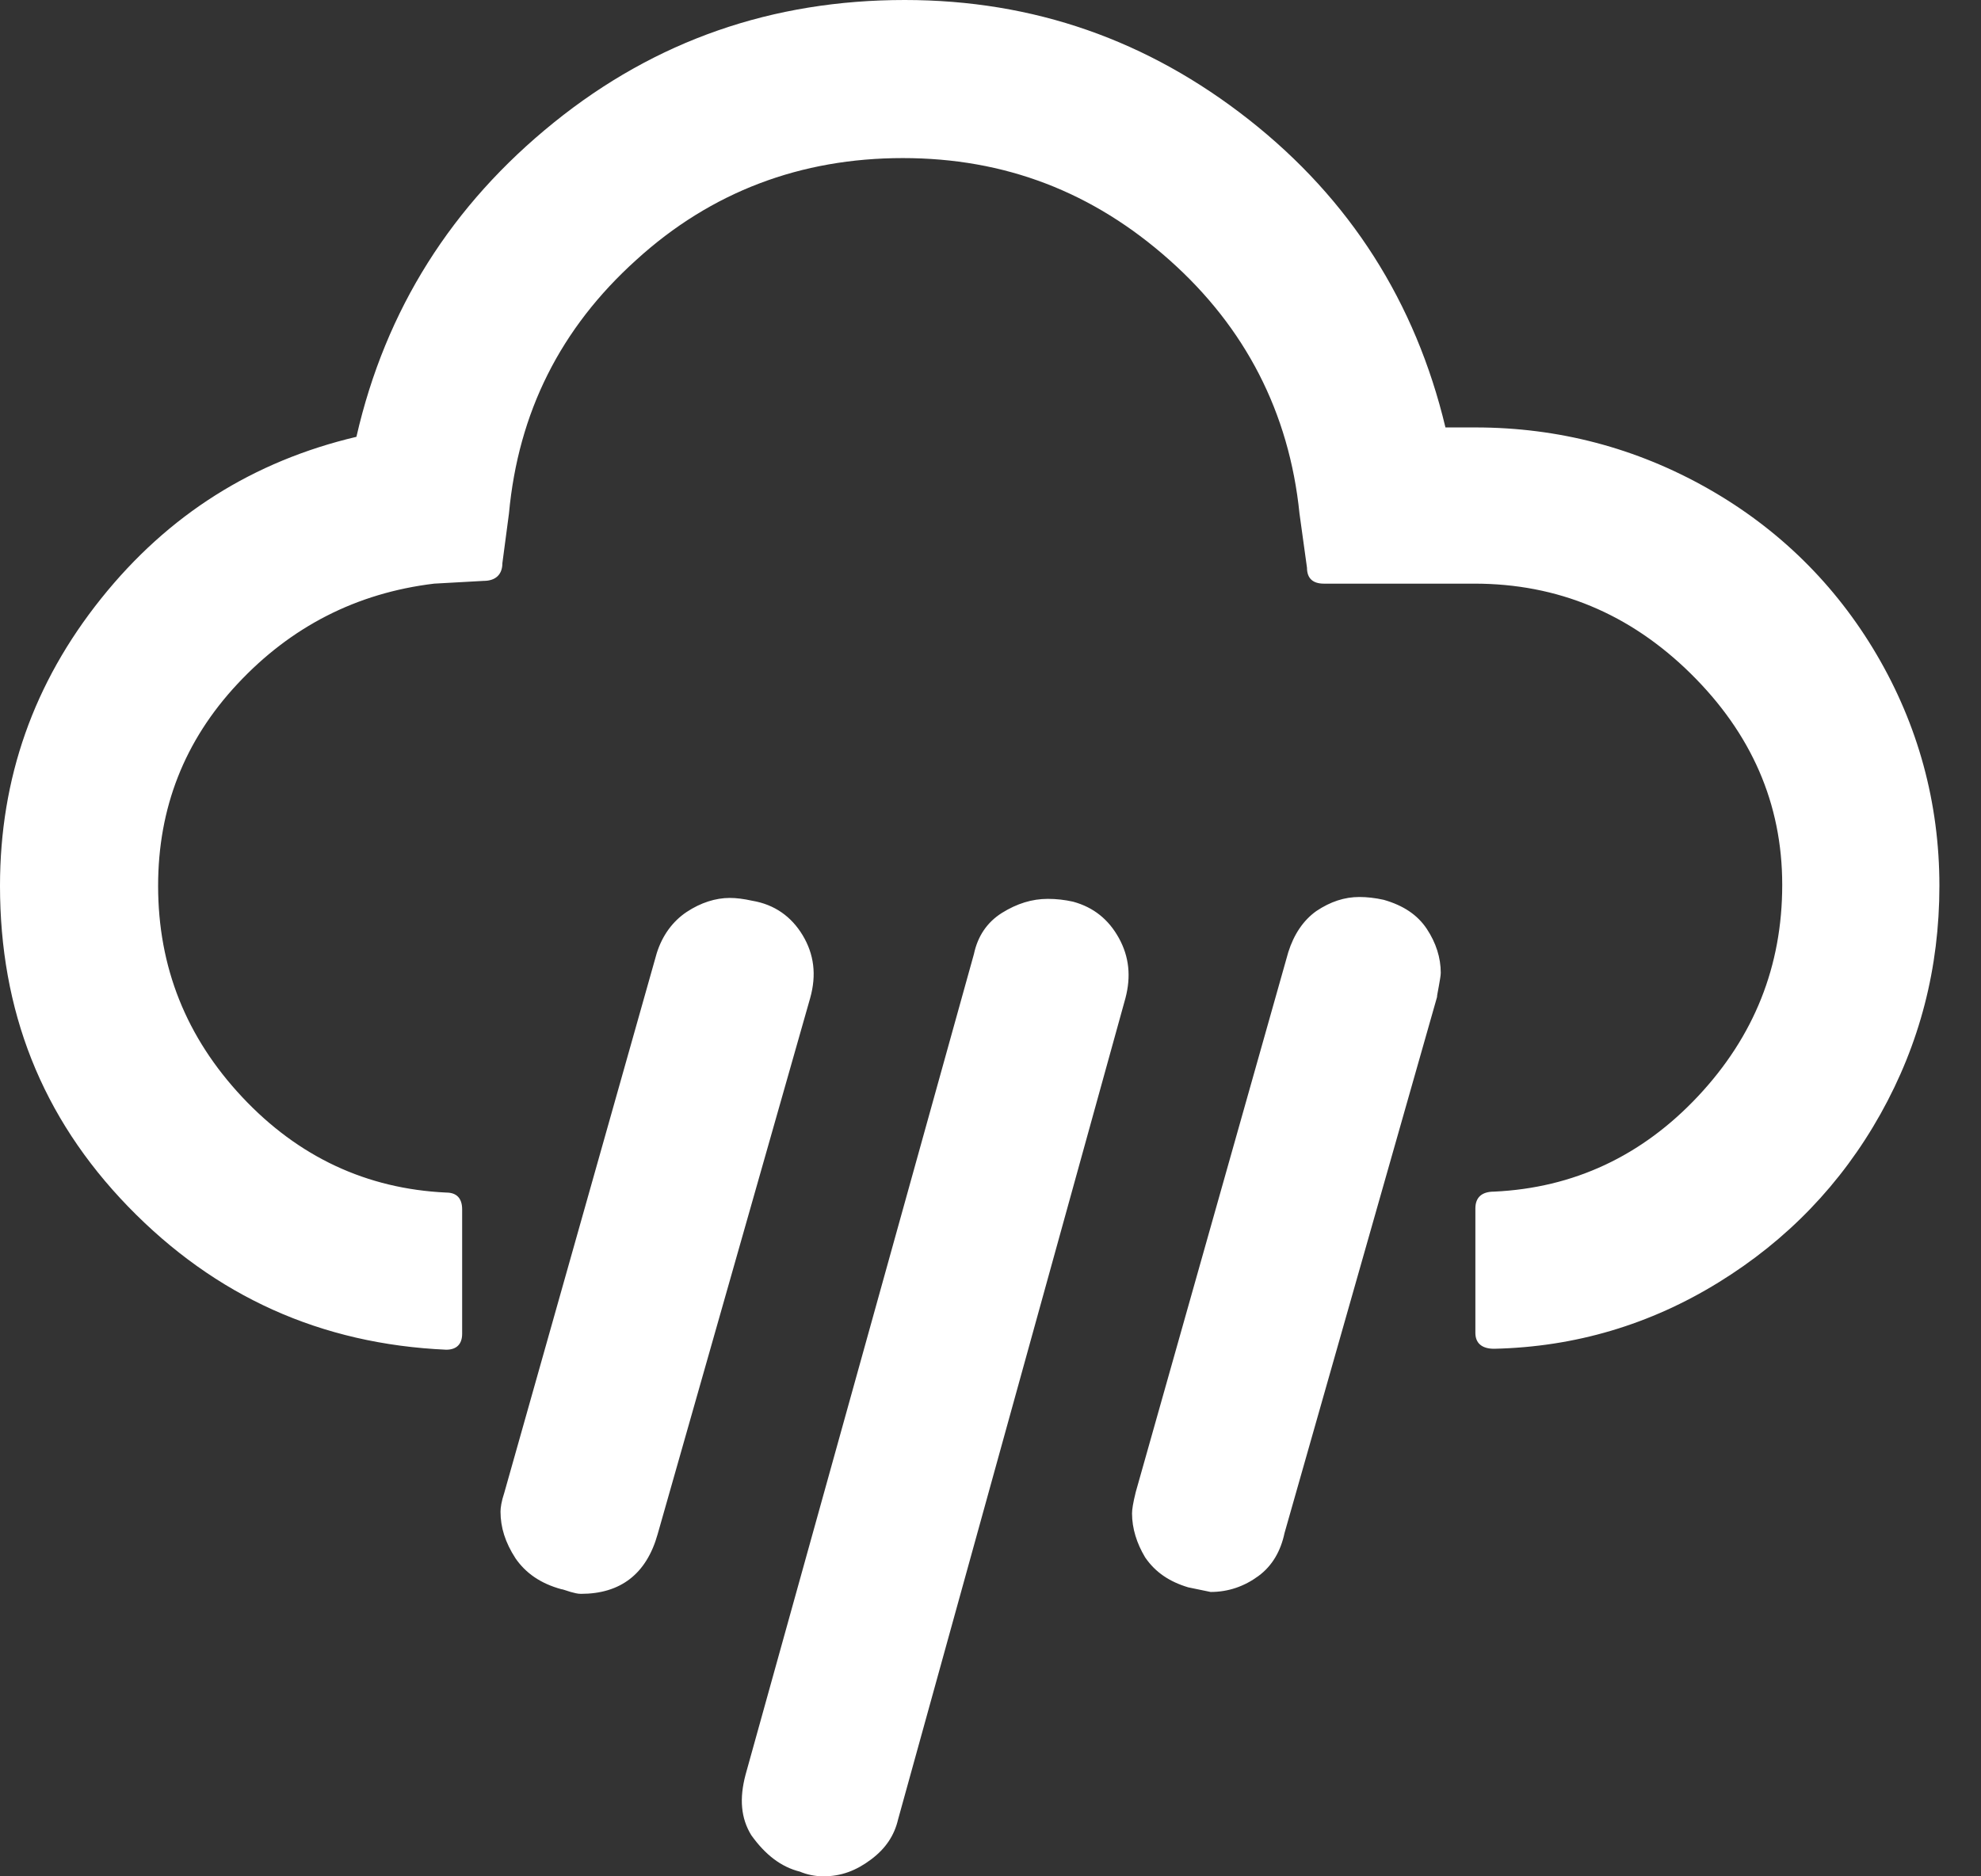 <svg width="38" height="36" viewBox="0 0 38 36" fill="none" xmlns="http://www.w3.org/2000/svg">
<rect x="0" y="0" width="38" height="36" fill="#333333" stroke="none"/>
<path d="M0 16.995C0 14.931 0.646 13.101 1.938 11.486C3.23 9.87 4.863 8.847 6.837 8.381C7.394 5.94 8.668 3.93 10.624 2.351C12.58 0.772 14.823 0 17.354 0C19.831 0 22.02 0.772 23.958 2.297C25.896 3.823 27.152 5.797 27.727 8.201H28.301C29.898 8.201 31.388 8.596 32.752 9.368C34.116 10.14 35.21 11.216 36 12.562C36.79 13.908 37.202 15.398 37.202 16.995C37.202 18.574 36.825 20.028 36.072 21.374C35.318 22.72 34.277 23.797 32.967 24.604C31.657 25.412 30.221 25.843 28.66 25.878C28.427 25.878 28.301 25.771 28.301 25.573V23.186C28.301 22.971 28.427 22.863 28.66 22.863C30.185 22.792 31.495 22.181 32.572 21.033C33.649 19.884 34.187 18.538 34.187 16.977C34.187 15.416 33.595 14.07 32.429 12.921C31.262 11.773 29.88 11.198 28.283 11.198H25.394C25.178 11.198 25.071 11.091 25.071 10.893L24.927 9.852C24.73 7.914 23.886 6.281 22.433 4.989C20.961 3.679 19.274 3.033 17.318 3.033C15.362 3.033 13.639 3.679 12.203 4.989C10.75 6.299 9.942 7.914 9.763 9.852L9.637 10.804C9.637 11.019 9.511 11.145 9.278 11.145L8.327 11.198C6.837 11.378 5.581 12.024 4.558 13.119C3.535 14.213 3.033 15.505 3.033 16.995C3.033 18.556 3.571 19.902 4.648 21.051C5.725 22.199 7.035 22.81 8.56 22.881C8.758 22.881 8.865 22.989 8.865 23.204V25.591C8.865 25.789 8.758 25.896 8.56 25.896C6.156 25.789 4.128 24.873 2.459 23.151C0.79 21.428 0 19.382 0 16.995ZM9.601 29.001C9.601 28.929 9.619 28.804 9.673 28.642L12.598 18.287C12.706 17.946 12.903 17.677 13.172 17.497C13.442 17.318 13.729 17.228 13.998 17.228C14.124 17.228 14.267 17.246 14.429 17.282C14.859 17.354 15.182 17.587 15.398 17.946C15.613 18.305 15.667 18.7 15.541 19.149L12.616 29.432C12.401 30.203 11.898 30.58 11.145 30.58C11.073 30.58 11.019 30.562 10.947 30.544C10.839 30.509 10.786 30.491 10.768 30.491C10.373 30.383 10.086 30.185 9.888 29.898C9.691 29.593 9.601 29.306 9.601 29.001ZM14.303 34.044L18.682 18.305C18.754 17.964 18.933 17.695 19.22 17.515C19.508 17.336 19.795 17.246 20.1 17.246C20.261 17.246 20.423 17.264 20.584 17.3C20.979 17.408 21.266 17.641 21.464 18C21.661 18.359 21.697 18.736 21.589 19.149L17.228 34.905C17.157 35.21 16.995 35.462 16.708 35.677C16.421 35.892 16.134 36 15.793 36C15.631 36 15.47 35.964 15.344 35.91C14.985 35.821 14.68 35.587 14.411 35.21C14.213 34.887 14.178 34.511 14.303 34.044ZM21.715 29.037C21.715 28.965 21.733 28.84 21.787 28.624L24.712 18.269C24.82 17.928 24.999 17.659 25.25 17.48C25.519 17.3 25.789 17.21 26.076 17.21C26.219 17.21 26.381 17.228 26.542 17.264C26.919 17.372 27.188 17.551 27.368 17.82C27.547 18.09 27.637 18.377 27.637 18.664C27.637 18.718 27.619 18.808 27.601 18.915C27.583 19.023 27.565 19.095 27.565 19.131L24.64 29.414C24.568 29.755 24.407 30.042 24.138 30.239C23.868 30.437 23.563 30.544 23.222 30.544L22.792 30.455C22.433 30.347 22.163 30.168 21.966 29.88C21.805 29.611 21.715 29.324 21.715 29.037Z" fill="white"/>
</svg>
